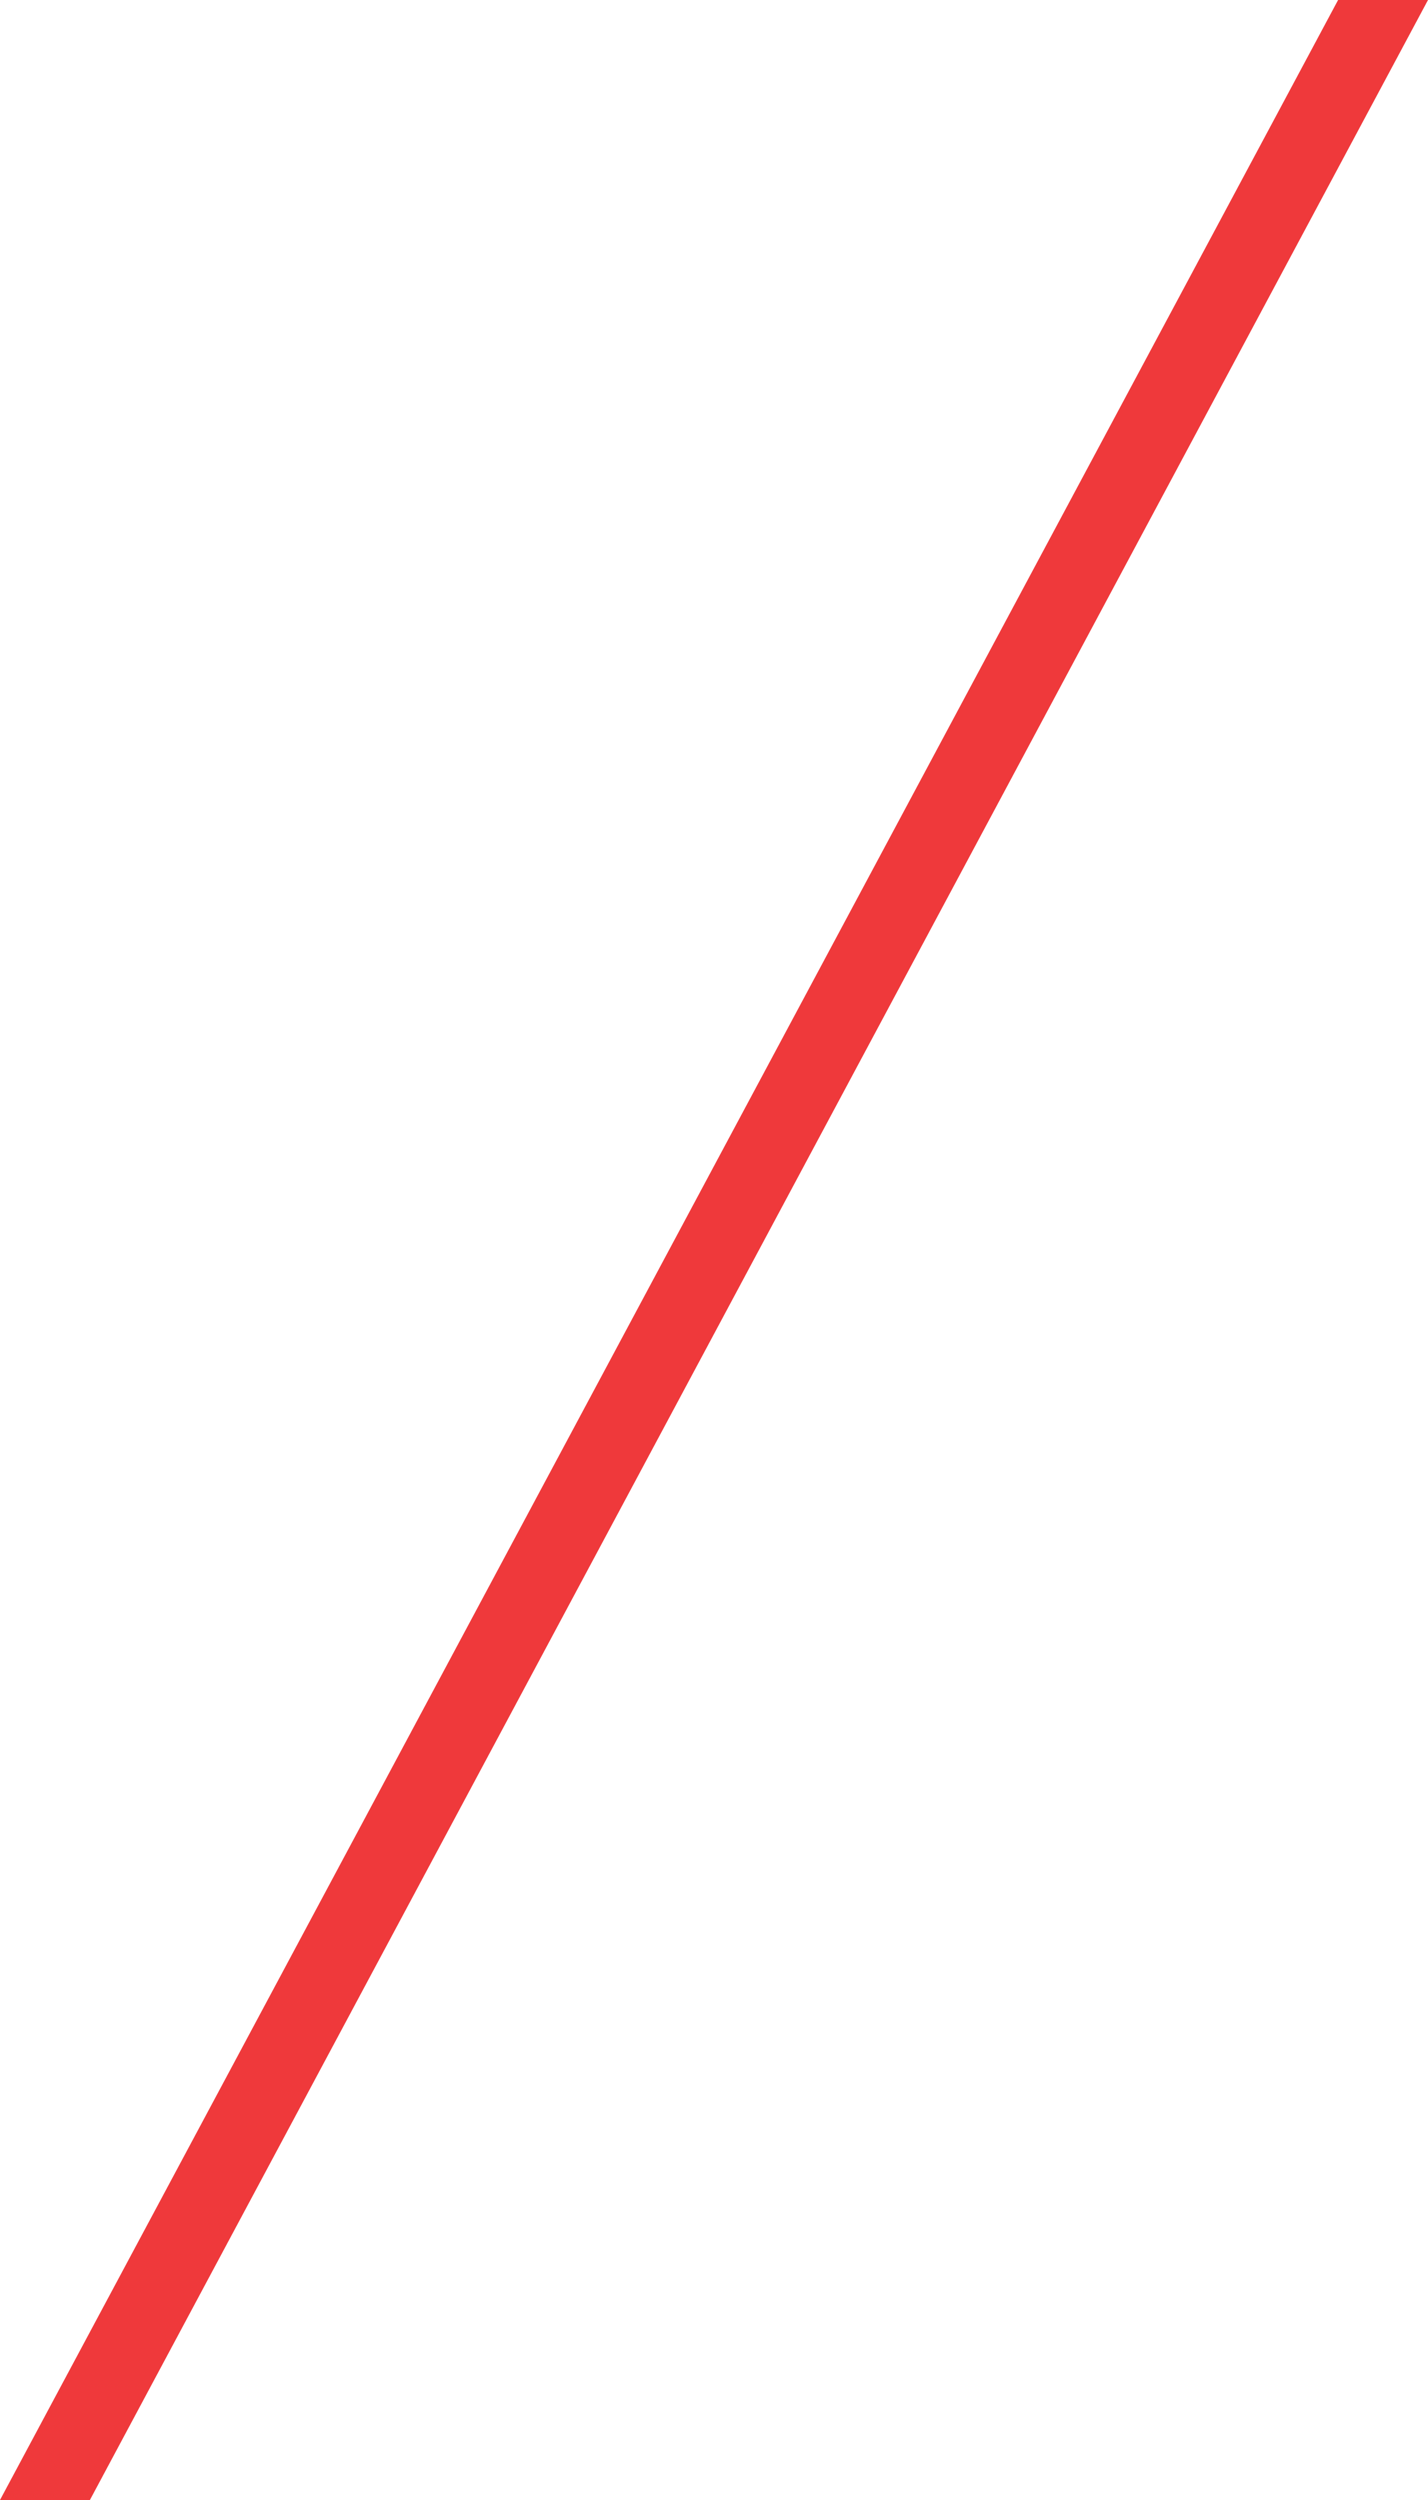 <?xml version="1.0" encoding="utf-8"?>
<!-- Generator: Adobe Illustrator 16.0.4, SVG Export Plug-In . SVG Version: 6.00 Build 0)  -->
<!DOCTYPE svg PUBLIC "-//W3C//DTD SVG 1.1//EN" "http://www.w3.org/Graphics/SVG/1.1/DTD/svg11.dtd">
<svg version="1.1" id="Layer_1" xmlns="http://www.w3.org/2000/svg" xmlns:xlink="http://www.w3.org/1999/xlink" x="0px" y="0px"
	 width="22.68px" height="39.69px" viewBox="0 0 22.68 39.69" enable-background="new 0 0 22.68 39.69" xml:space="preserve">
<polygon fill="#EF393B" points="21.252,0 22.68,0 1.428,39.69 0,39.69 "/>
</svg>
